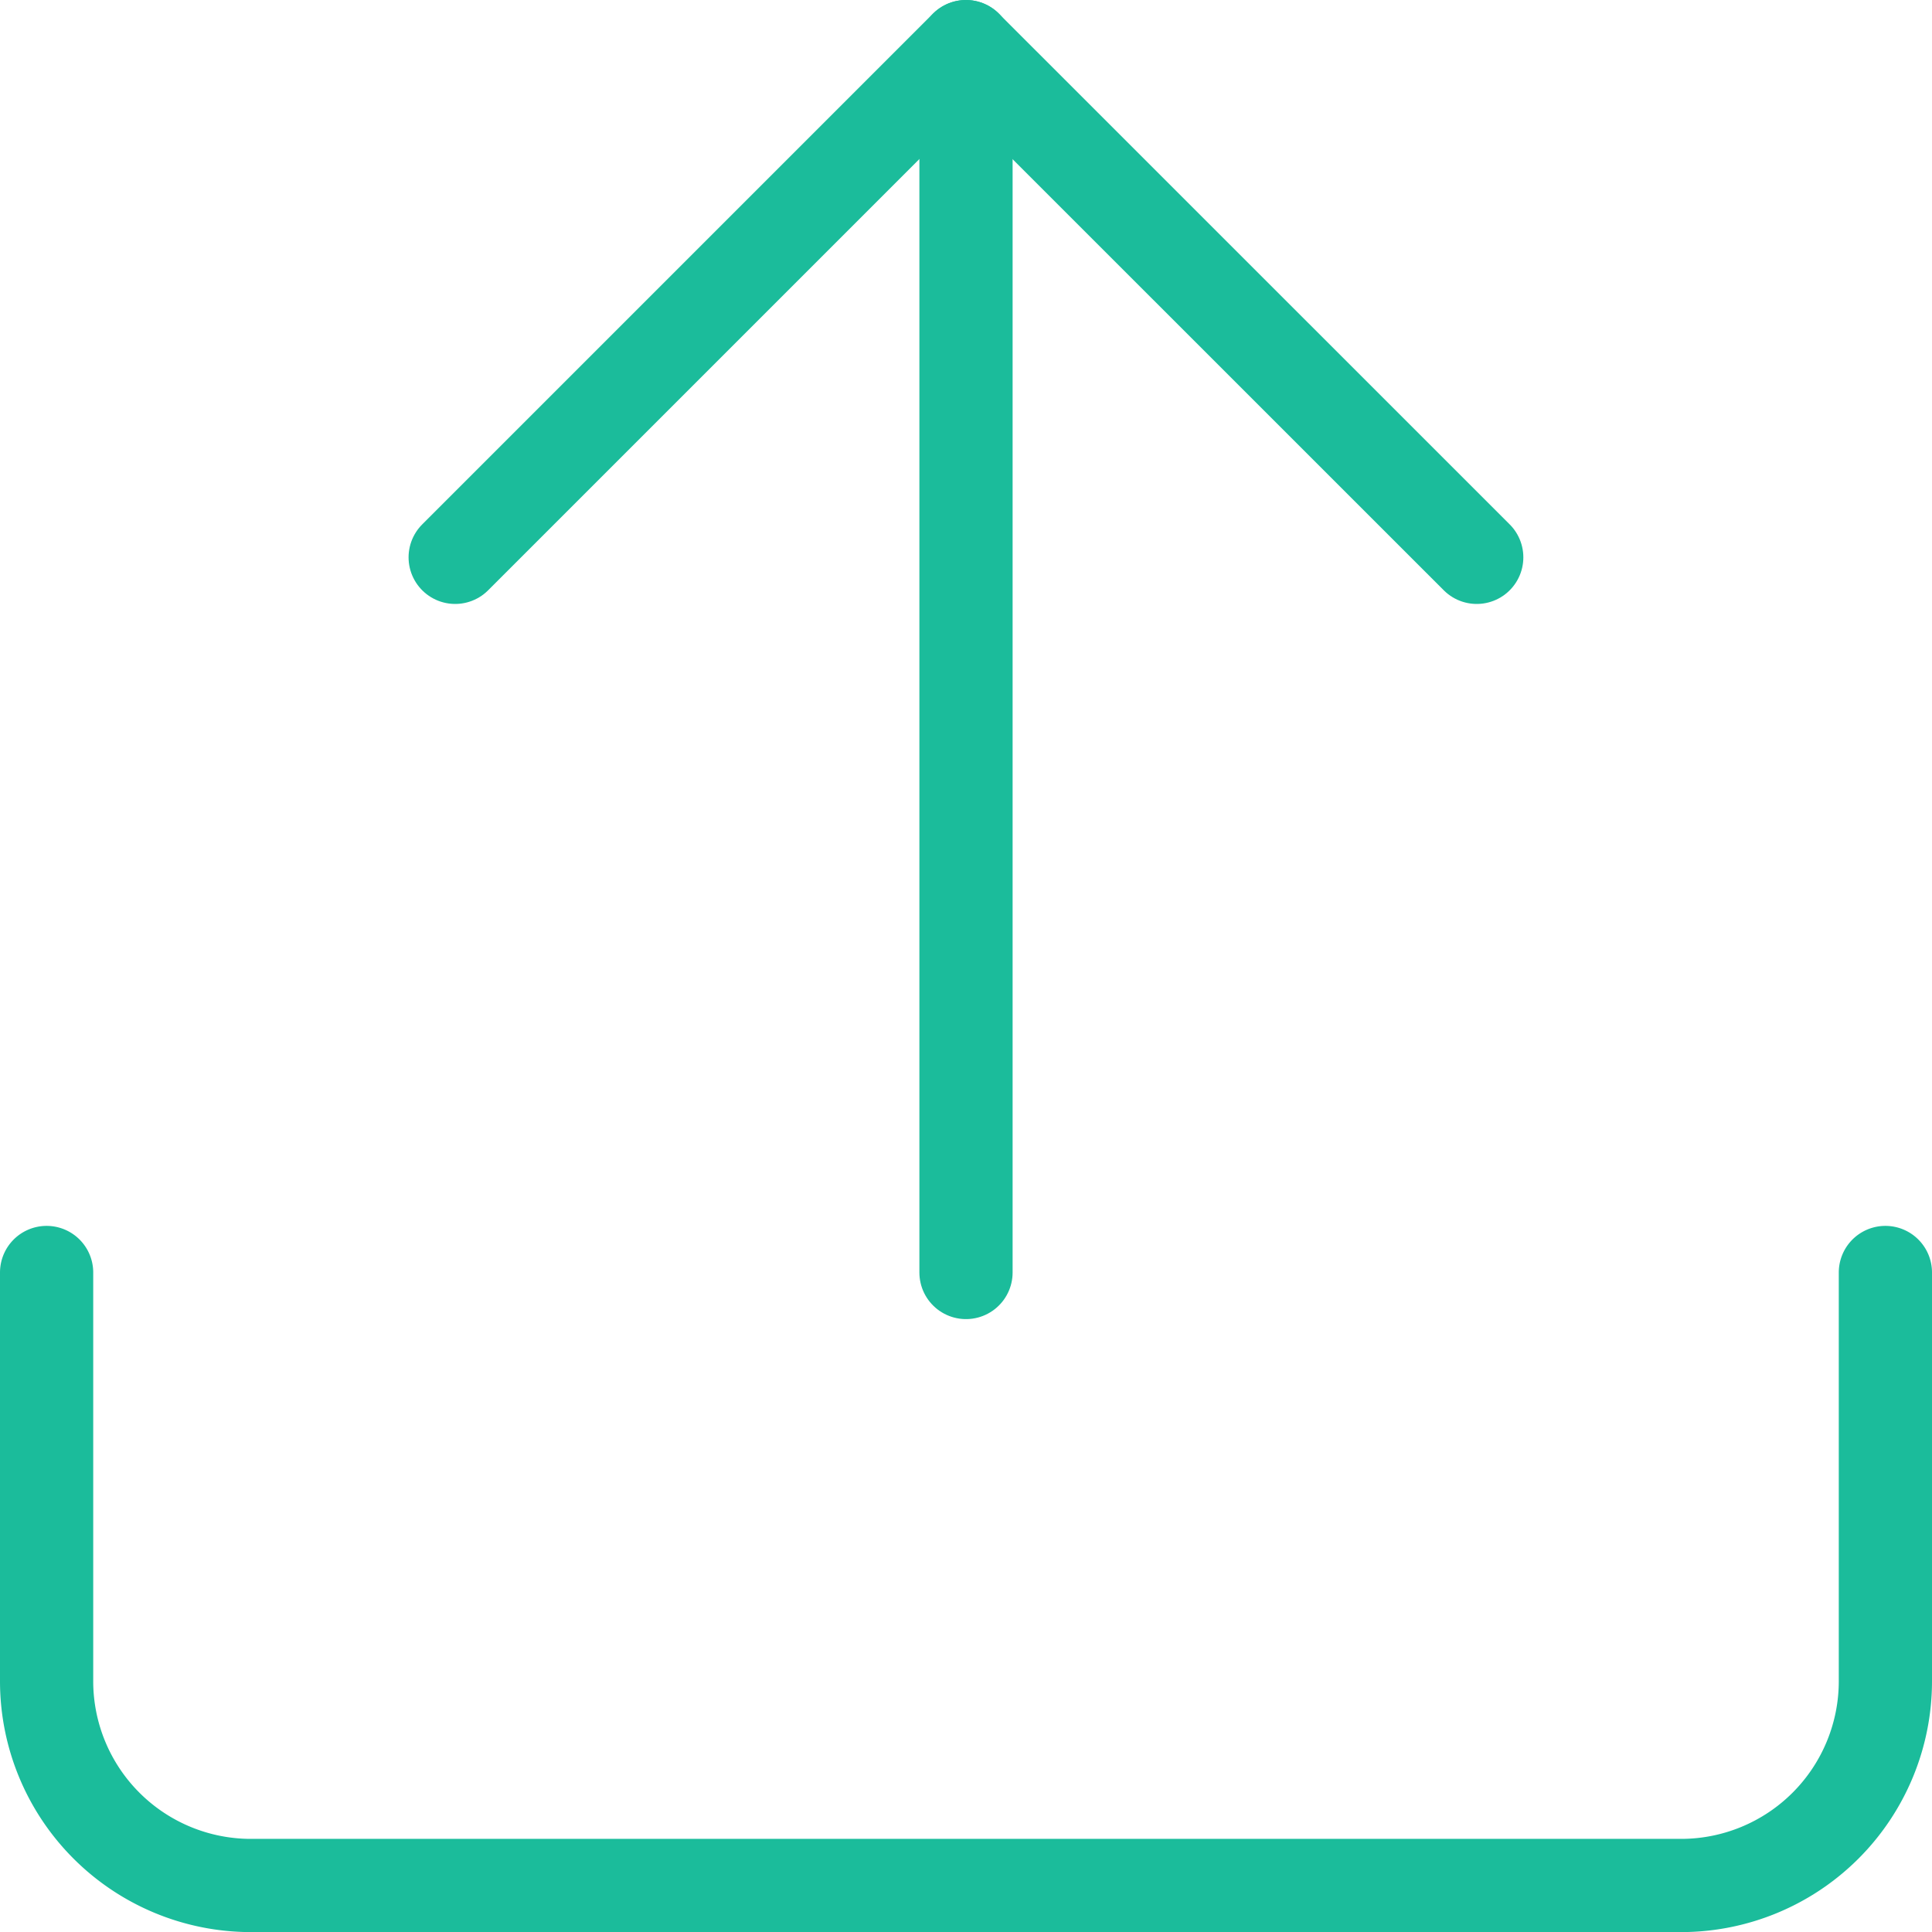 <svg xmlns="http://www.w3.org/2000/svg" width="20.726" height="20.726" viewBox="0 0 20.726 20.726">
  <g id="Group_126" data-name="Group 126" transform="translate(-1661.306 -1069.5)">
    <path id="Path_15" data-name="Path 15" d="M24.226,22.5v4.384a2.192,2.192,0,0,1-2.192,2.192H6.692A2.192,2.192,0,0,1,4.5,26.884V22.5" transform="translate(1657.306 1060.651)" fill="none" stroke="#1bbc9b" stroke-linecap="round" stroke-linejoin="round" stroke-width="1"/>
    <path id="Path_16" data-name="Path 16" d="M21.459,9.979,15.979,4.5,10.5,9.979" transform="translate(1655.689 1065.5)" fill="none" stroke="#1bbc9b" stroke-linecap="round" stroke-linejoin="round" stroke-width="1"/>
    <path id="Path_17" data-name="Path 17" d="M18,4.5V17.651" transform="translate(1653.669 1065.5)" fill="none" stroke="#1bbc9b" stroke-linecap="round" stroke-linejoin="round" stroke-width="1"/>
  </g>
</svg>
